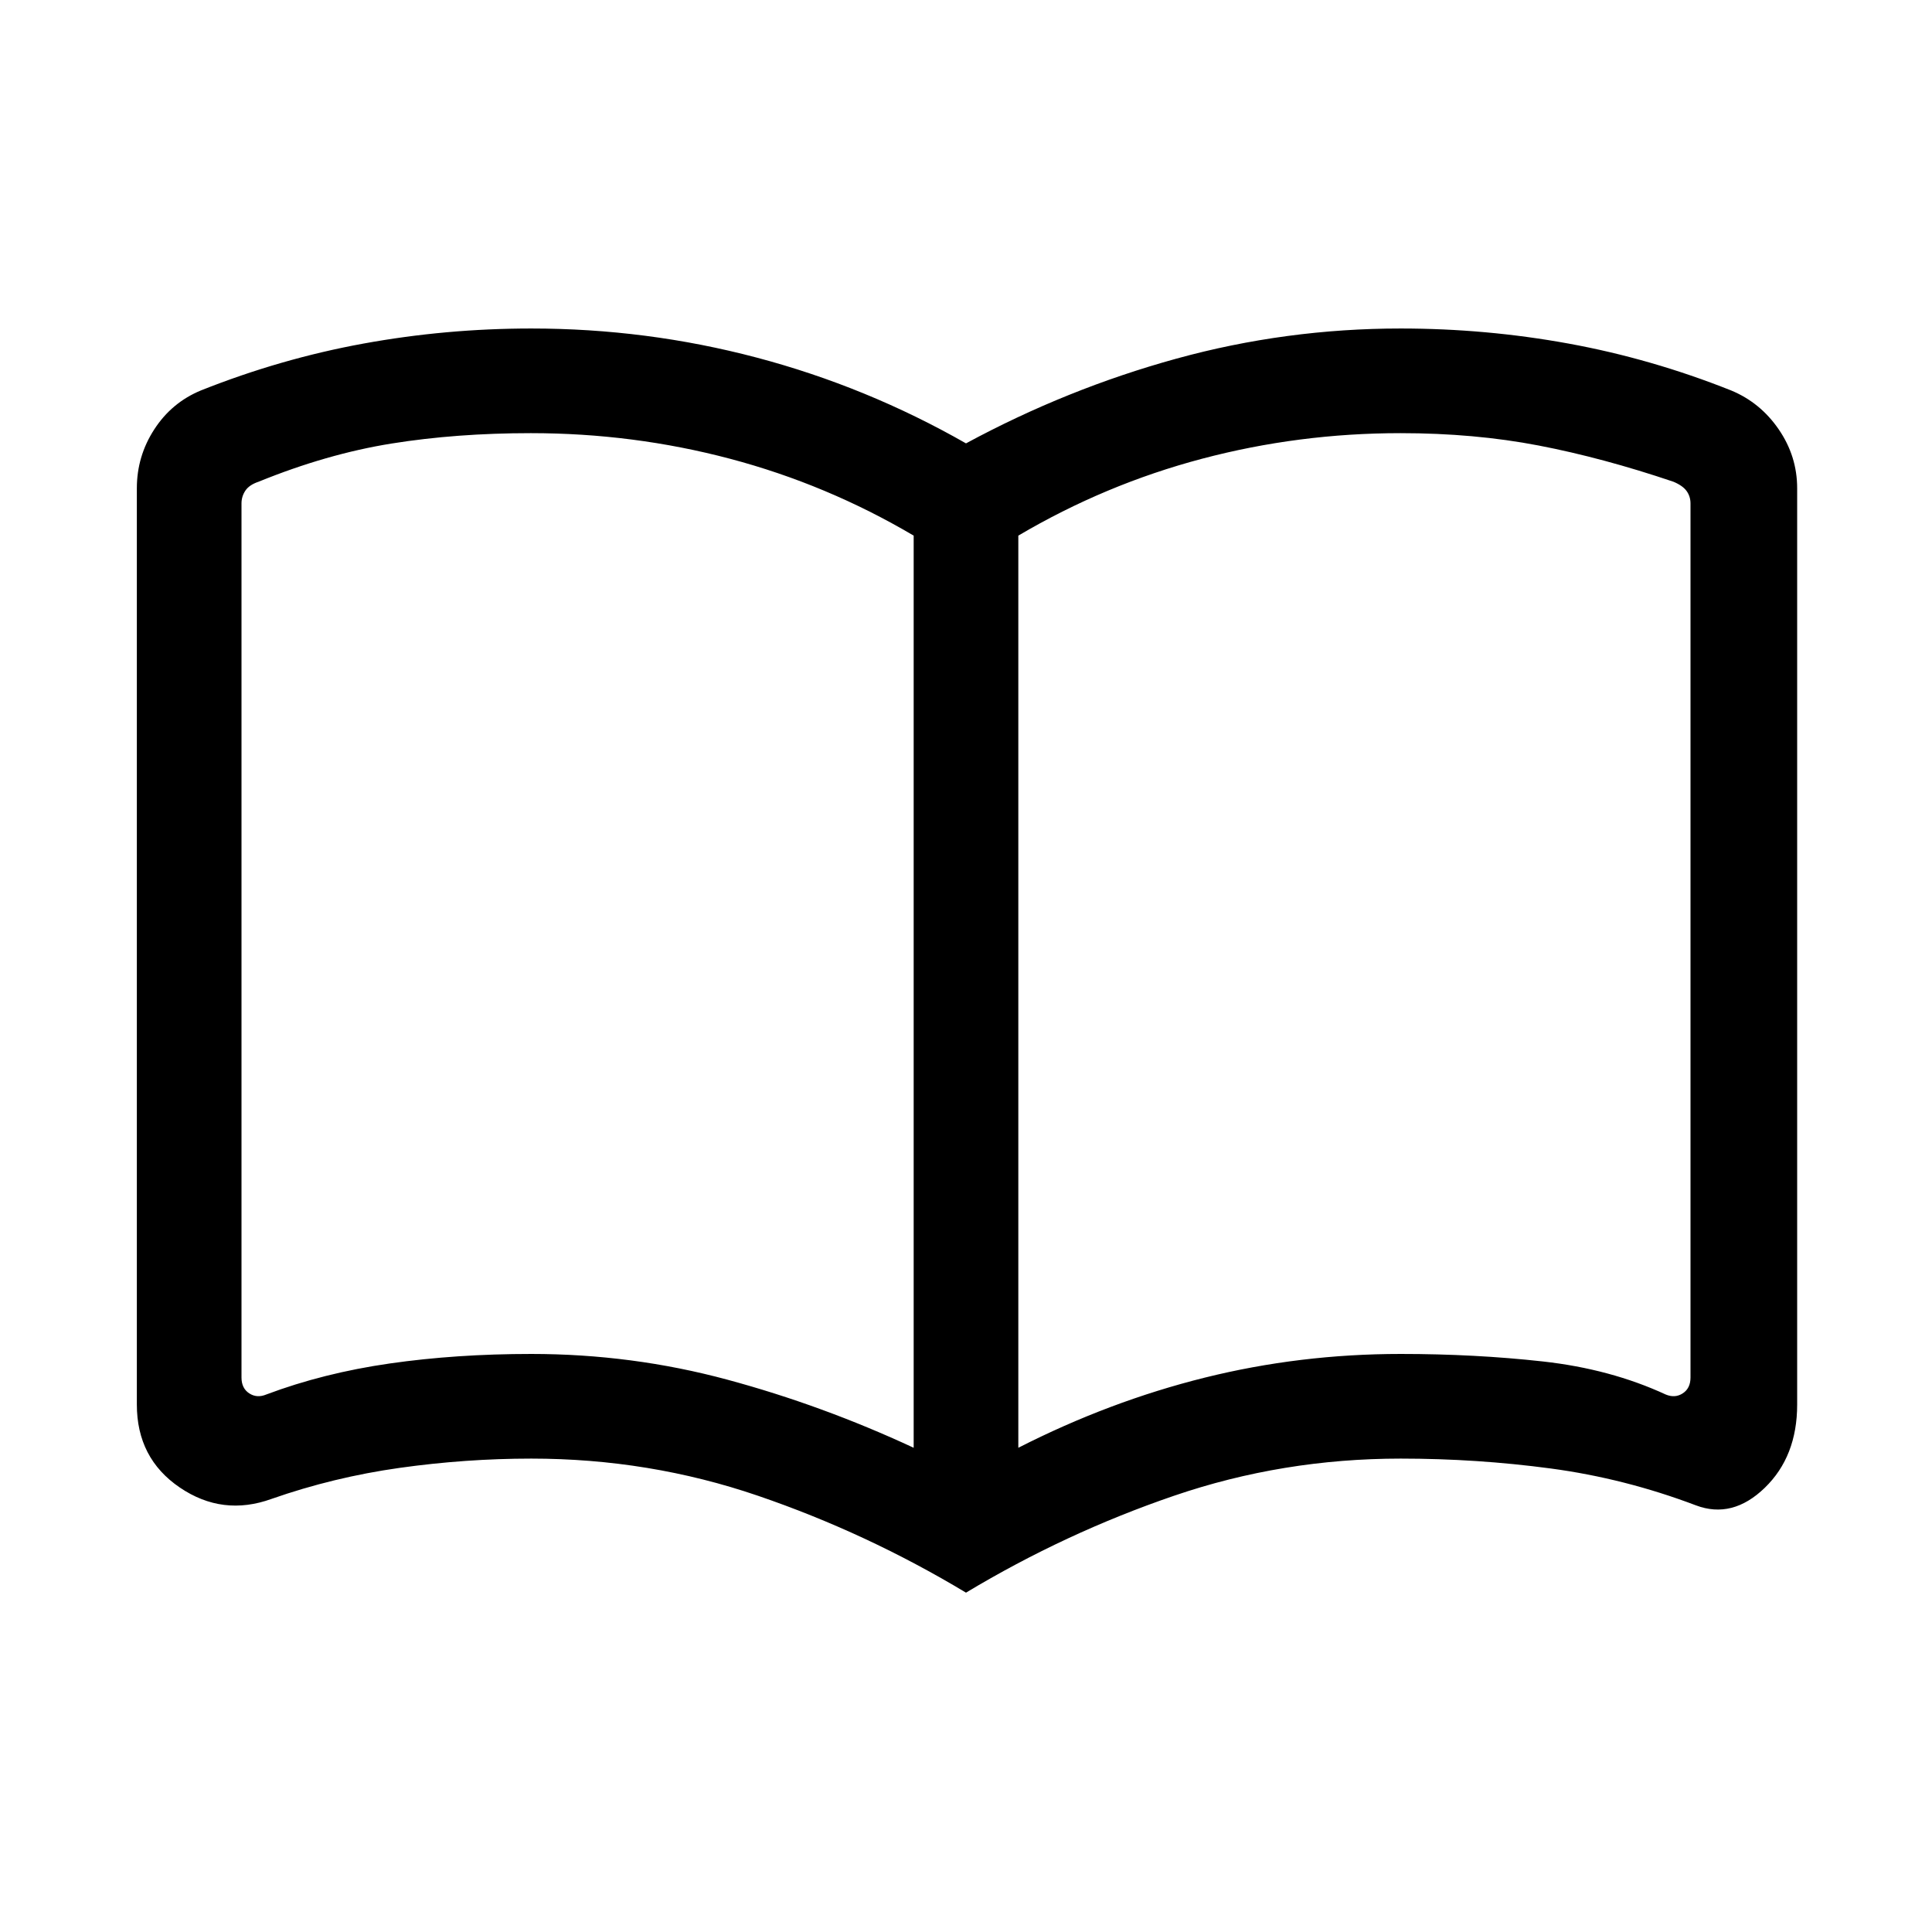 <svg xmlns="http://www.w3.org/2000/svg" height="20" viewBox="0 -960 960 960" width="20"><path d="M264-287.23q50.04 0 97.37 12.77 47.32 12.77 92.63 33.85v-453.24q-43.15-25.46-91.23-38.19-48.08-12.73-98.99-12.73-36.94 0-69.13 5.15-32.19 5.16-66.19 19-4.61 1.54-6.54 4.43-1.92 2.88-1.92 6.34v434.31q0 5.39 3.85 7.89 3.84 2.5 8.46.57 28.46-10.69 61.39-15.42t70.3-4.73Zm242 46.62q45.31-23.08 92.63-34.85 47.33-11.77 97.37-11.77 37 0 70.62 3.73 33.61 3.73 61.07 16.42 4.62 1.93 8.46-.57 3.85-2.5 3.85-7.89v-434.31q0-3.46-1.92-6.15-1.93-2.69-6.54-4.62-35-11.84-66.96-18-31.96-6.15-68.66-6.15-50.61 0-98.69 12.73T506-693.85v453.24Zm-26 71.99q-49.38-29.69-103.38-48.15-54-18.46-112.62-18.46-32.61 0-65.42 4.61Q165.77-226 135-215.23q-24.38 8.84-45.69-5.65T68-262.08v-455.3q0-15.93 8.66-29.27Q85.31-760 99.85-766q39.61-15.77 80.69-23.27t83.46-7.5q57.33 0 112.01 14.46Q430.7-767.84 480-739.69q50.23-27.15 104.61-42.12 54.38-14.96 111.39-14.96 42.38 0 83.46 7.5 41.08 7.5 80.69 23.27 14.54 6 23.69 19.35 9.16 13.34 9.16 29.27v455.3q0 25.77-16.08 41.35-16.08 15.57-34.23 8.73-35.38-13.39-72.09-18.31-36.71-4.92-74.6-4.92-58.62 0-112.62 18.46-54 18.46-103.38 48.15ZM288-497.69Z"/></svg>